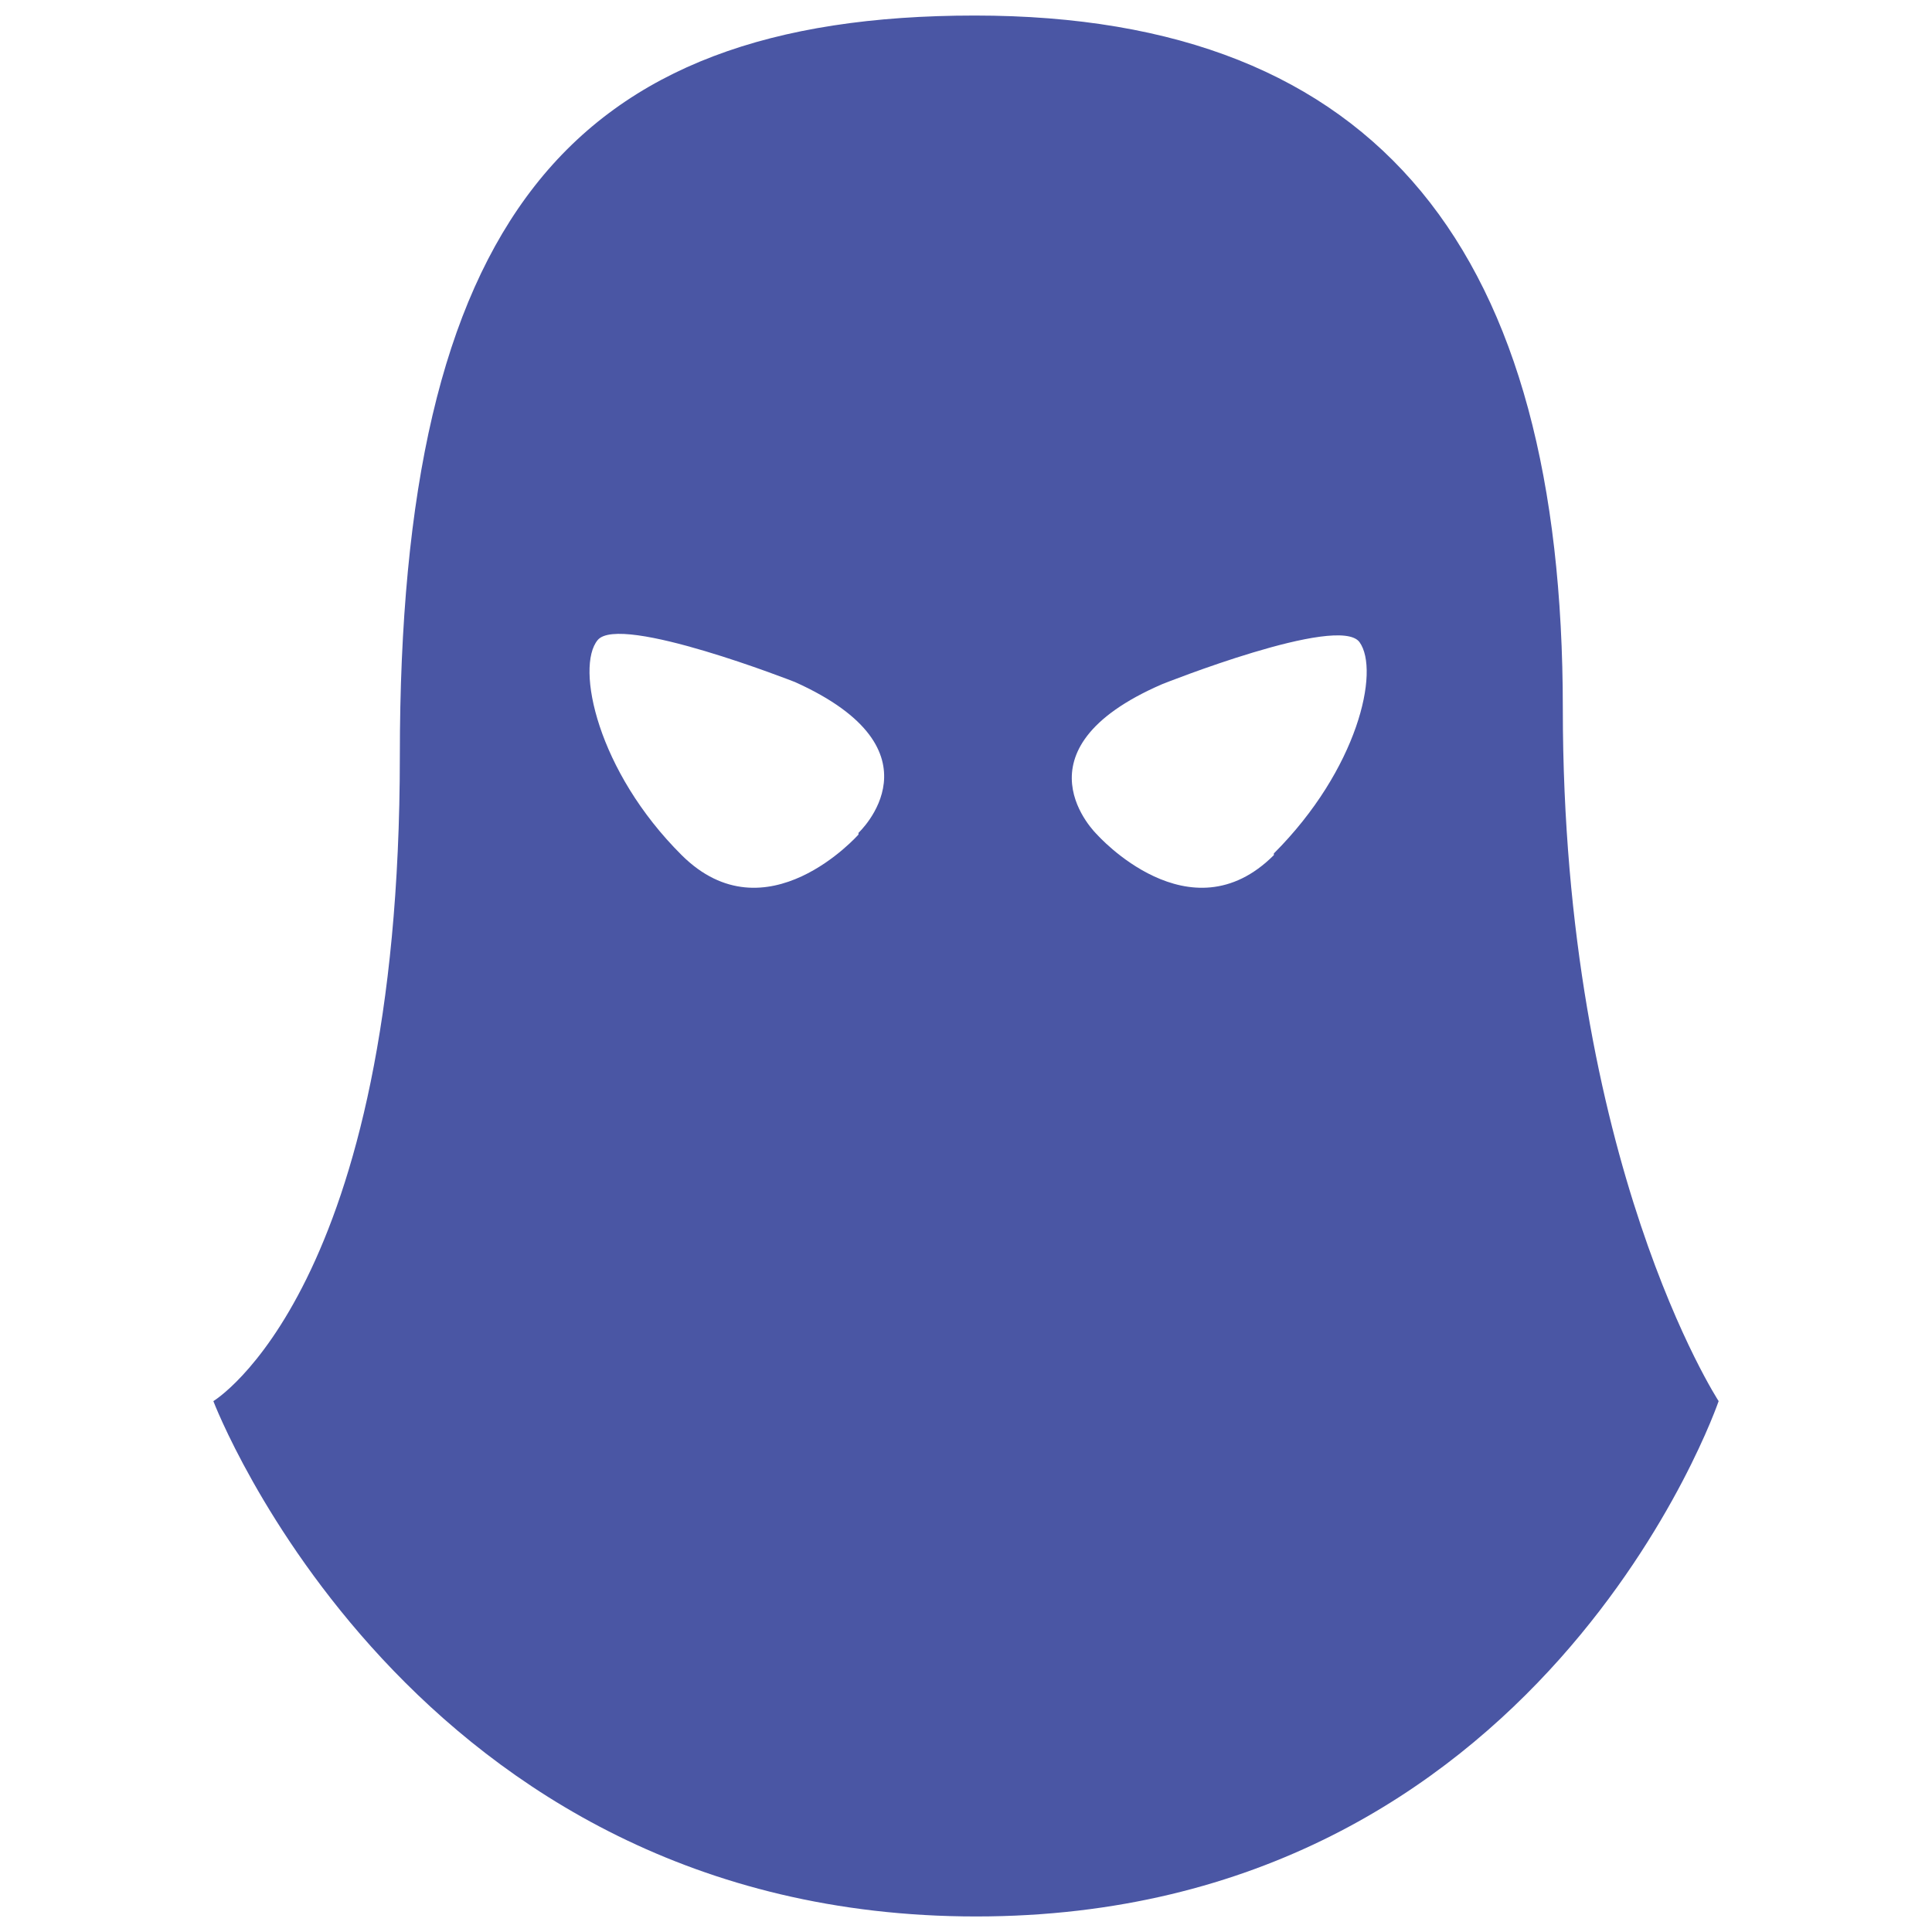 <svg id="Layer_1" data-name="Layer 1" xmlns="http://www.w3.org/2000/svg" viewBox="0 0 46 46"><defs><style>.cls-1{fill:#4a56a4;}</style></defs><title>icon</title><path class="cls-1" d="M37.21,16.87c0-10.82-4.32-16.5-14-16.5S9.52,5.3,9.52,18,5.08,33.36,5.08,33.36,9.75,45.63,23.24,45.63,40.92,33.36,40.92,33.36,37.21,27.68,37.21,16.87Zm-16.77,3s-2.2,2.49-4.21.49-2.53-4.48-2-5.12,4.7,1,4.7,1C22.55,17.87,20.44,19.83,20.44,19.83Zm9.89.49c-2,2-4.21-.49-4.21-.49s-2.1-2,1.55-3.58c0,0,4.21-1.68,4.7-1S32.33,18.32,30.33,20.32Z"/></svg>